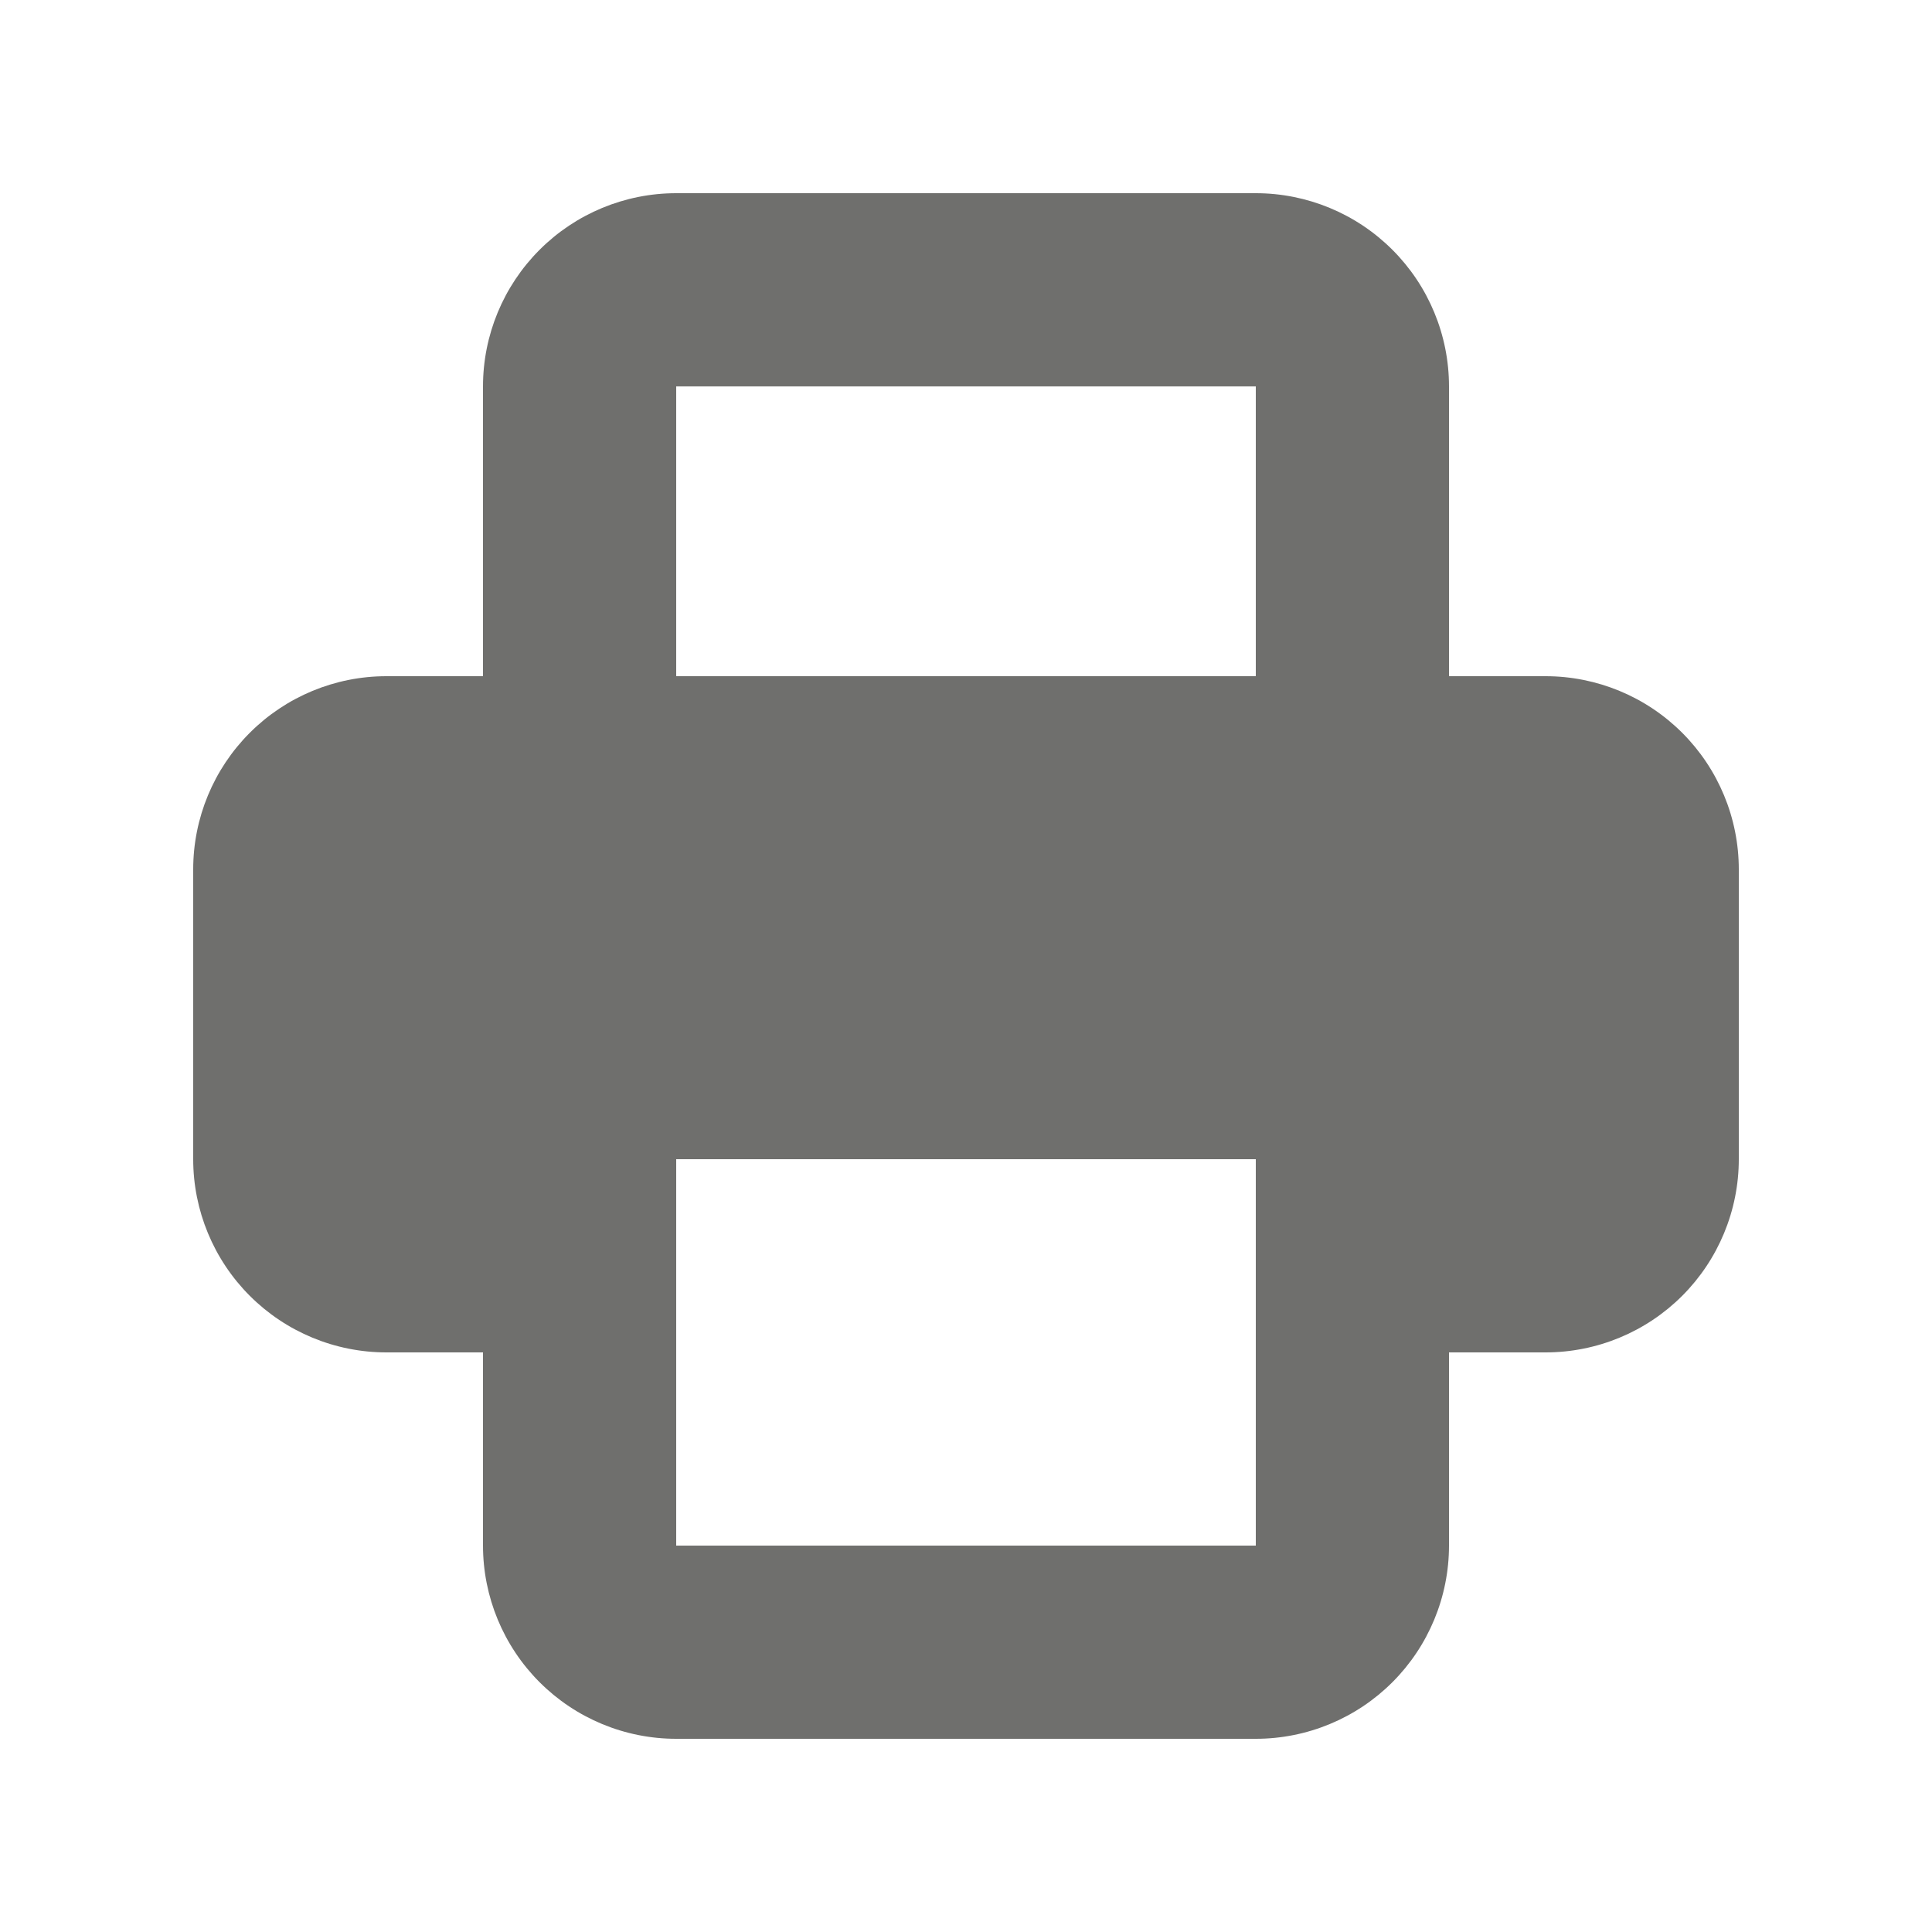 <svg width="24" height="24" viewBox="0 0 24 24" fill="none" xmlns="http://www.w3.org/2000/svg">
<path fill-rule="evenodd" clip-rule="evenodd" d="M6 4.8V8.4H4.8C4.163 8.4 3.553 8.653 3.103 9.103C2.653 9.553 2.4 10.163 2.4 10.8V14.4C2.4 15.036 2.653 15.647 3.103 16.097C3.553 16.547 4.163 16.8 4.8 16.8H6V19.2C6 19.836 6.253 20.447 6.703 20.897C7.153 21.347 7.763 21.6 8.4 21.6H15.6C16.236 21.6 16.847 21.347 17.297 20.897C17.747 20.447 18 19.836 18 19.2V16.8H19.2C19.836 16.8 20.447 16.547 20.897 16.097C21.347 15.647 21.6 15.036 21.6 14.4V10.8C21.6 10.163 21.347 9.553 20.897 9.103C20.447 8.653 19.836 8.4 19.2 8.4H18V4.8C18 4.163 17.747 3.553 17.297 3.103C16.847 2.653 16.236 2.4 15.6 2.4H8.4C7.763 2.4 7.153 2.653 6.703 3.103C6.253 3.553 6 4.163 6 4.8ZM15.6 4.8H8.4V8.4H15.6V4.8ZM15.6 14.4H8.4V19.2H15.6V14.4Z" fill="#6F6F6D"/>
</svg>
